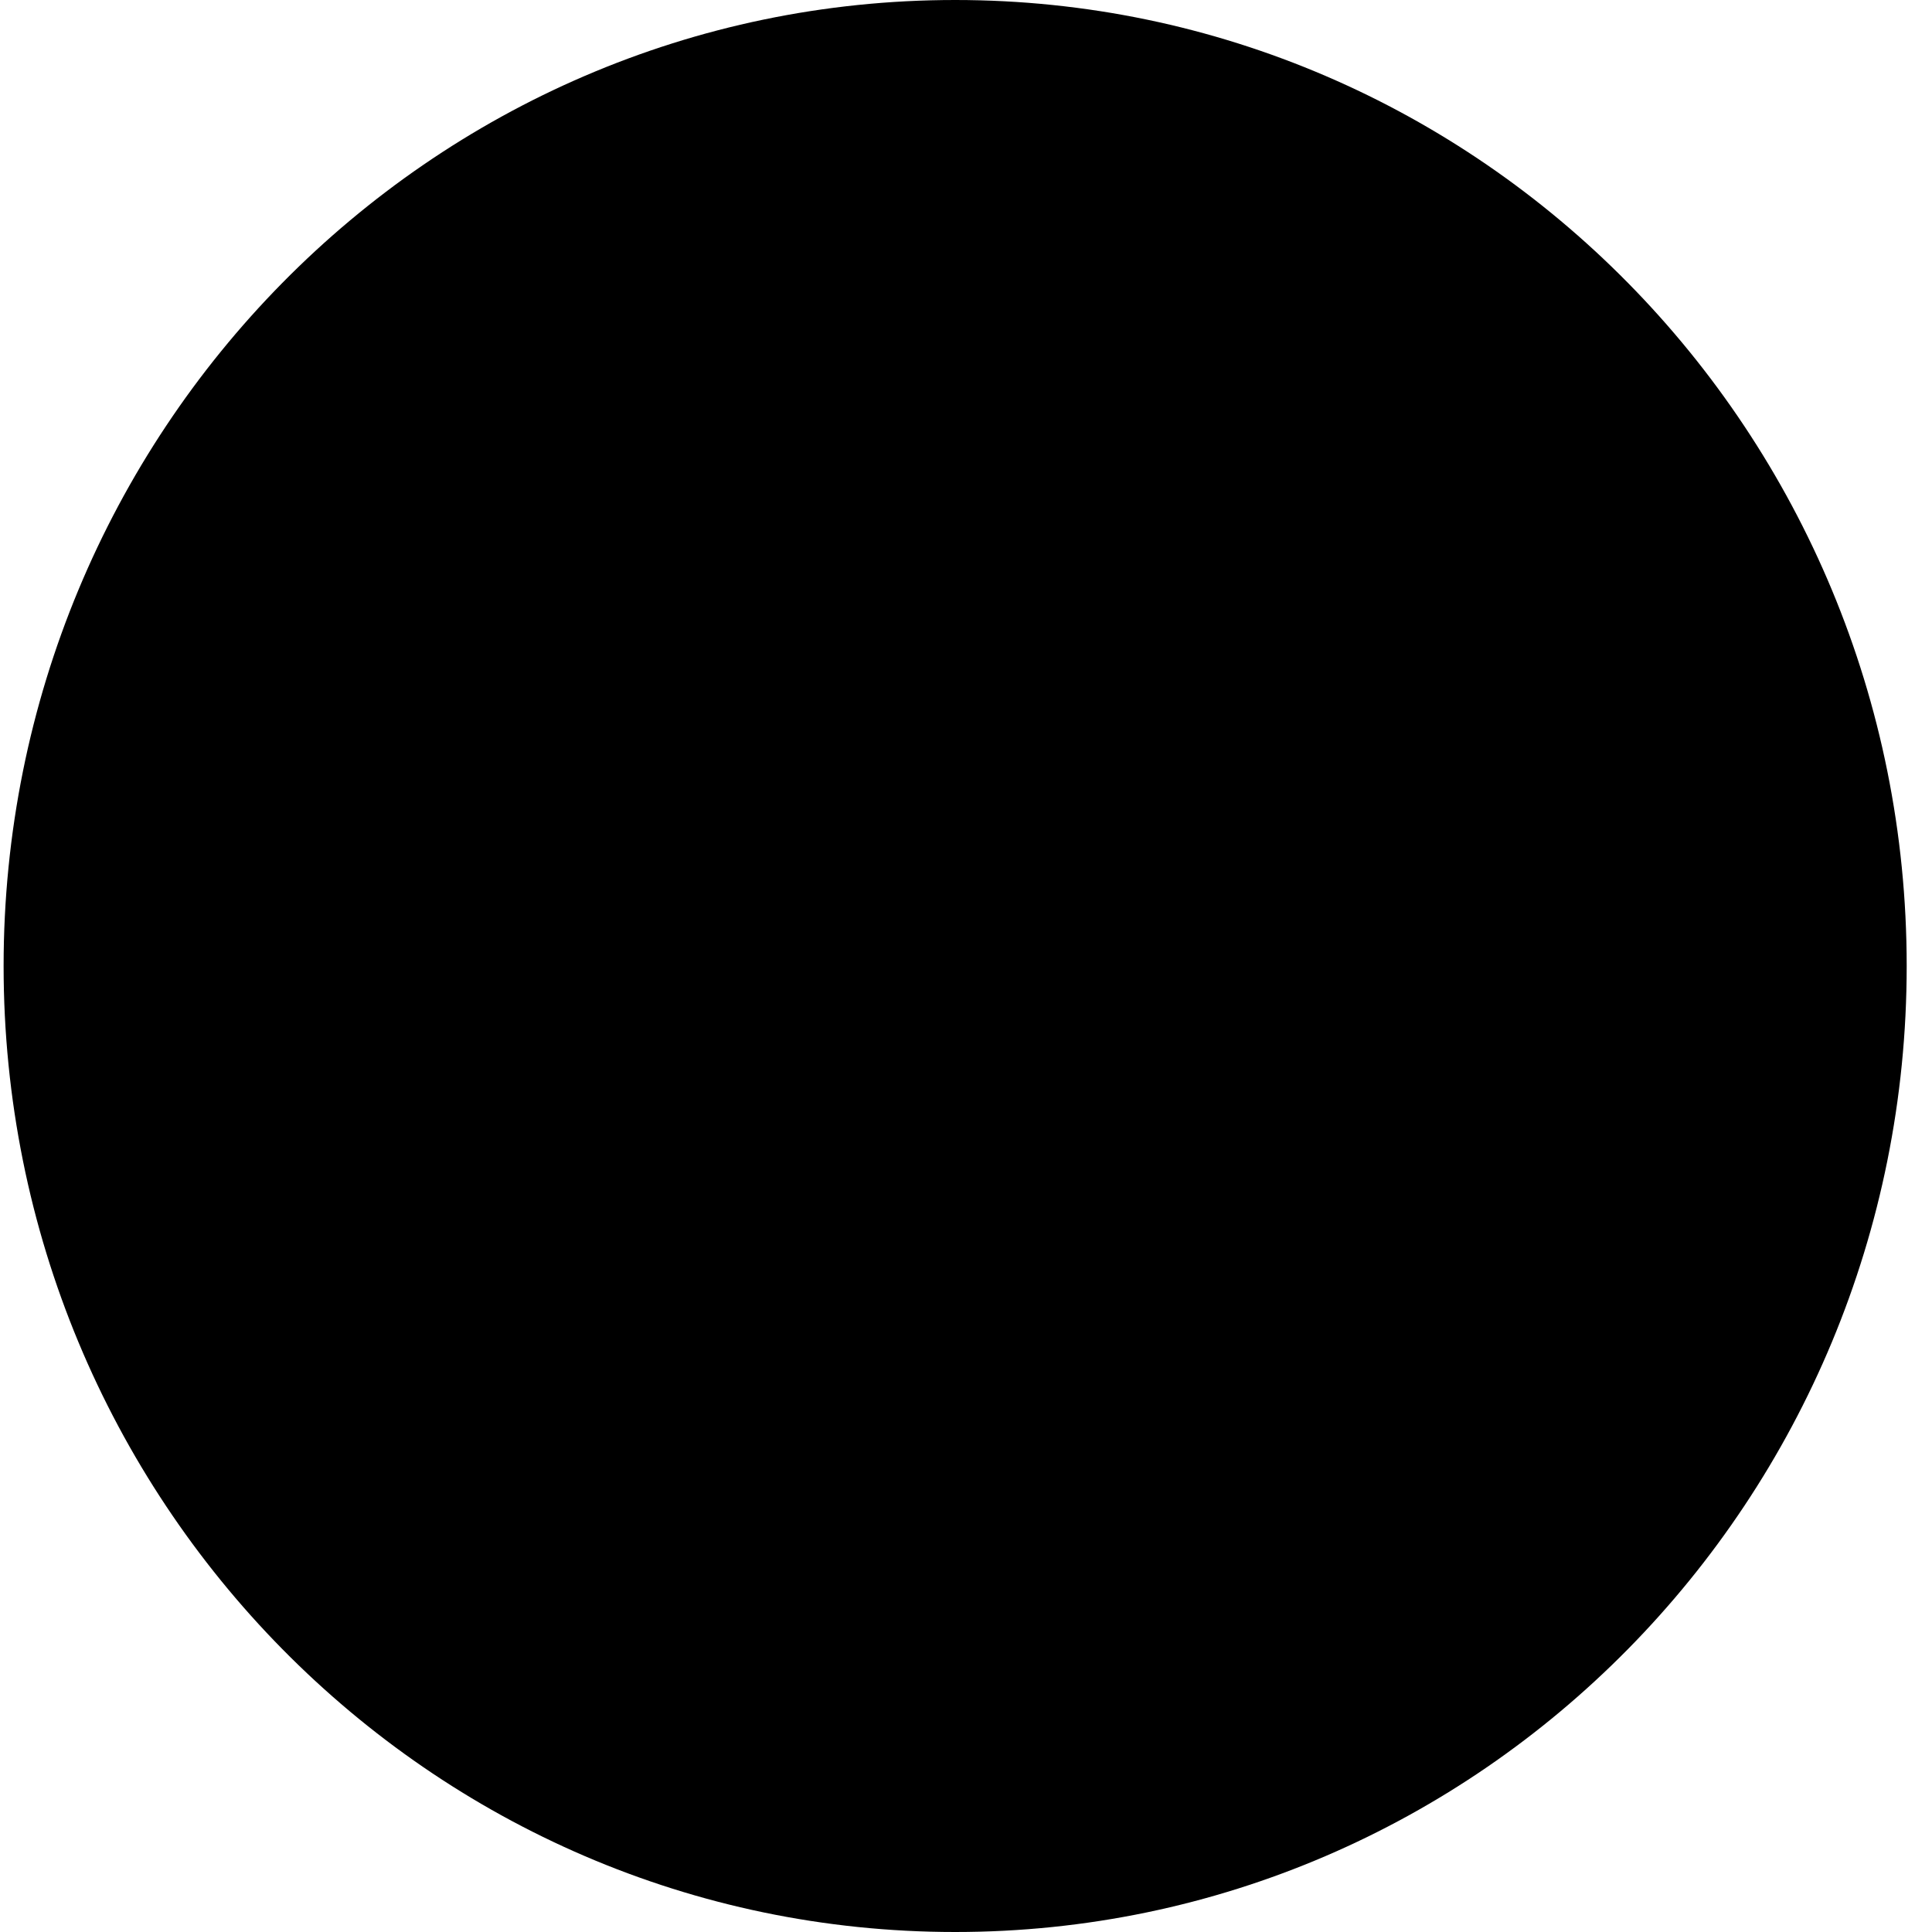 <svg viewBox="0 0 60 60">
  <path d="M0.112,30 C0.112,13.431 13.343,0 29.663,0 C45.984,0 59.214,13.431 59.214,30 C59.214,46.569 45.984,60 29.663,60 C13.343,60 0.112,46.569 0.112,30 Z M0.112,30" />
  <path d="M26.515,38.757 C26.515,36.819 24.958,35.229 23.03,35.229 C21.109,35.229 19.549,36.819 19.549,38.757 C19.549,40.705 21.109,42.278 23.03,42.278 C24.957,42.278 26.515,40.705 26.515,38.757 Z M36.808,42.27 C36.808,32.606 29.063,24.744 19.549,24.744 L19.549,29.832 C22.813,29.832 25.882,31.127 28.192,33.474 C30.5,35.816 31.773,38.945 31.773,42.27 L36.808,42.27 Z M45.687,42.268 C45.687,27.635 33.96,15.722 19.549,15.722 L19.549,20.812 C31.187,20.812 40.66,30.439 40.66,42.267 L45.687,42.268 Z M45.687,42.268" />
</svg>
